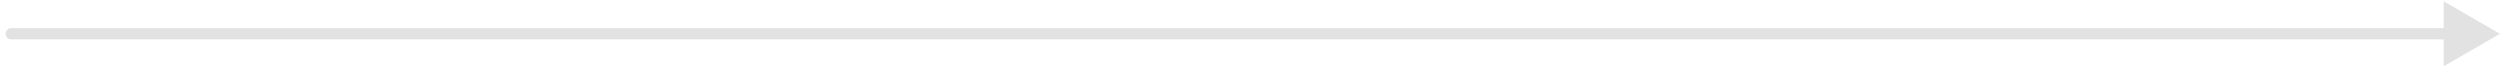 <svg width="222" height="6" viewBox="0 0 222 6" fill="none" xmlns="http://www.w3.org/2000/svg">
<path opacity="0.3" d="M1 2.5C0.724 2.5 0.5 2.724 0.5 3C0.5 3.276 0.724 3.5 1 3.5V2.5ZM222 3L217 0.113V5.887L222 3ZM1 3.5H217.5V2.5H1V3.5Z" fill="#9D9FA1"/>
</svg>
